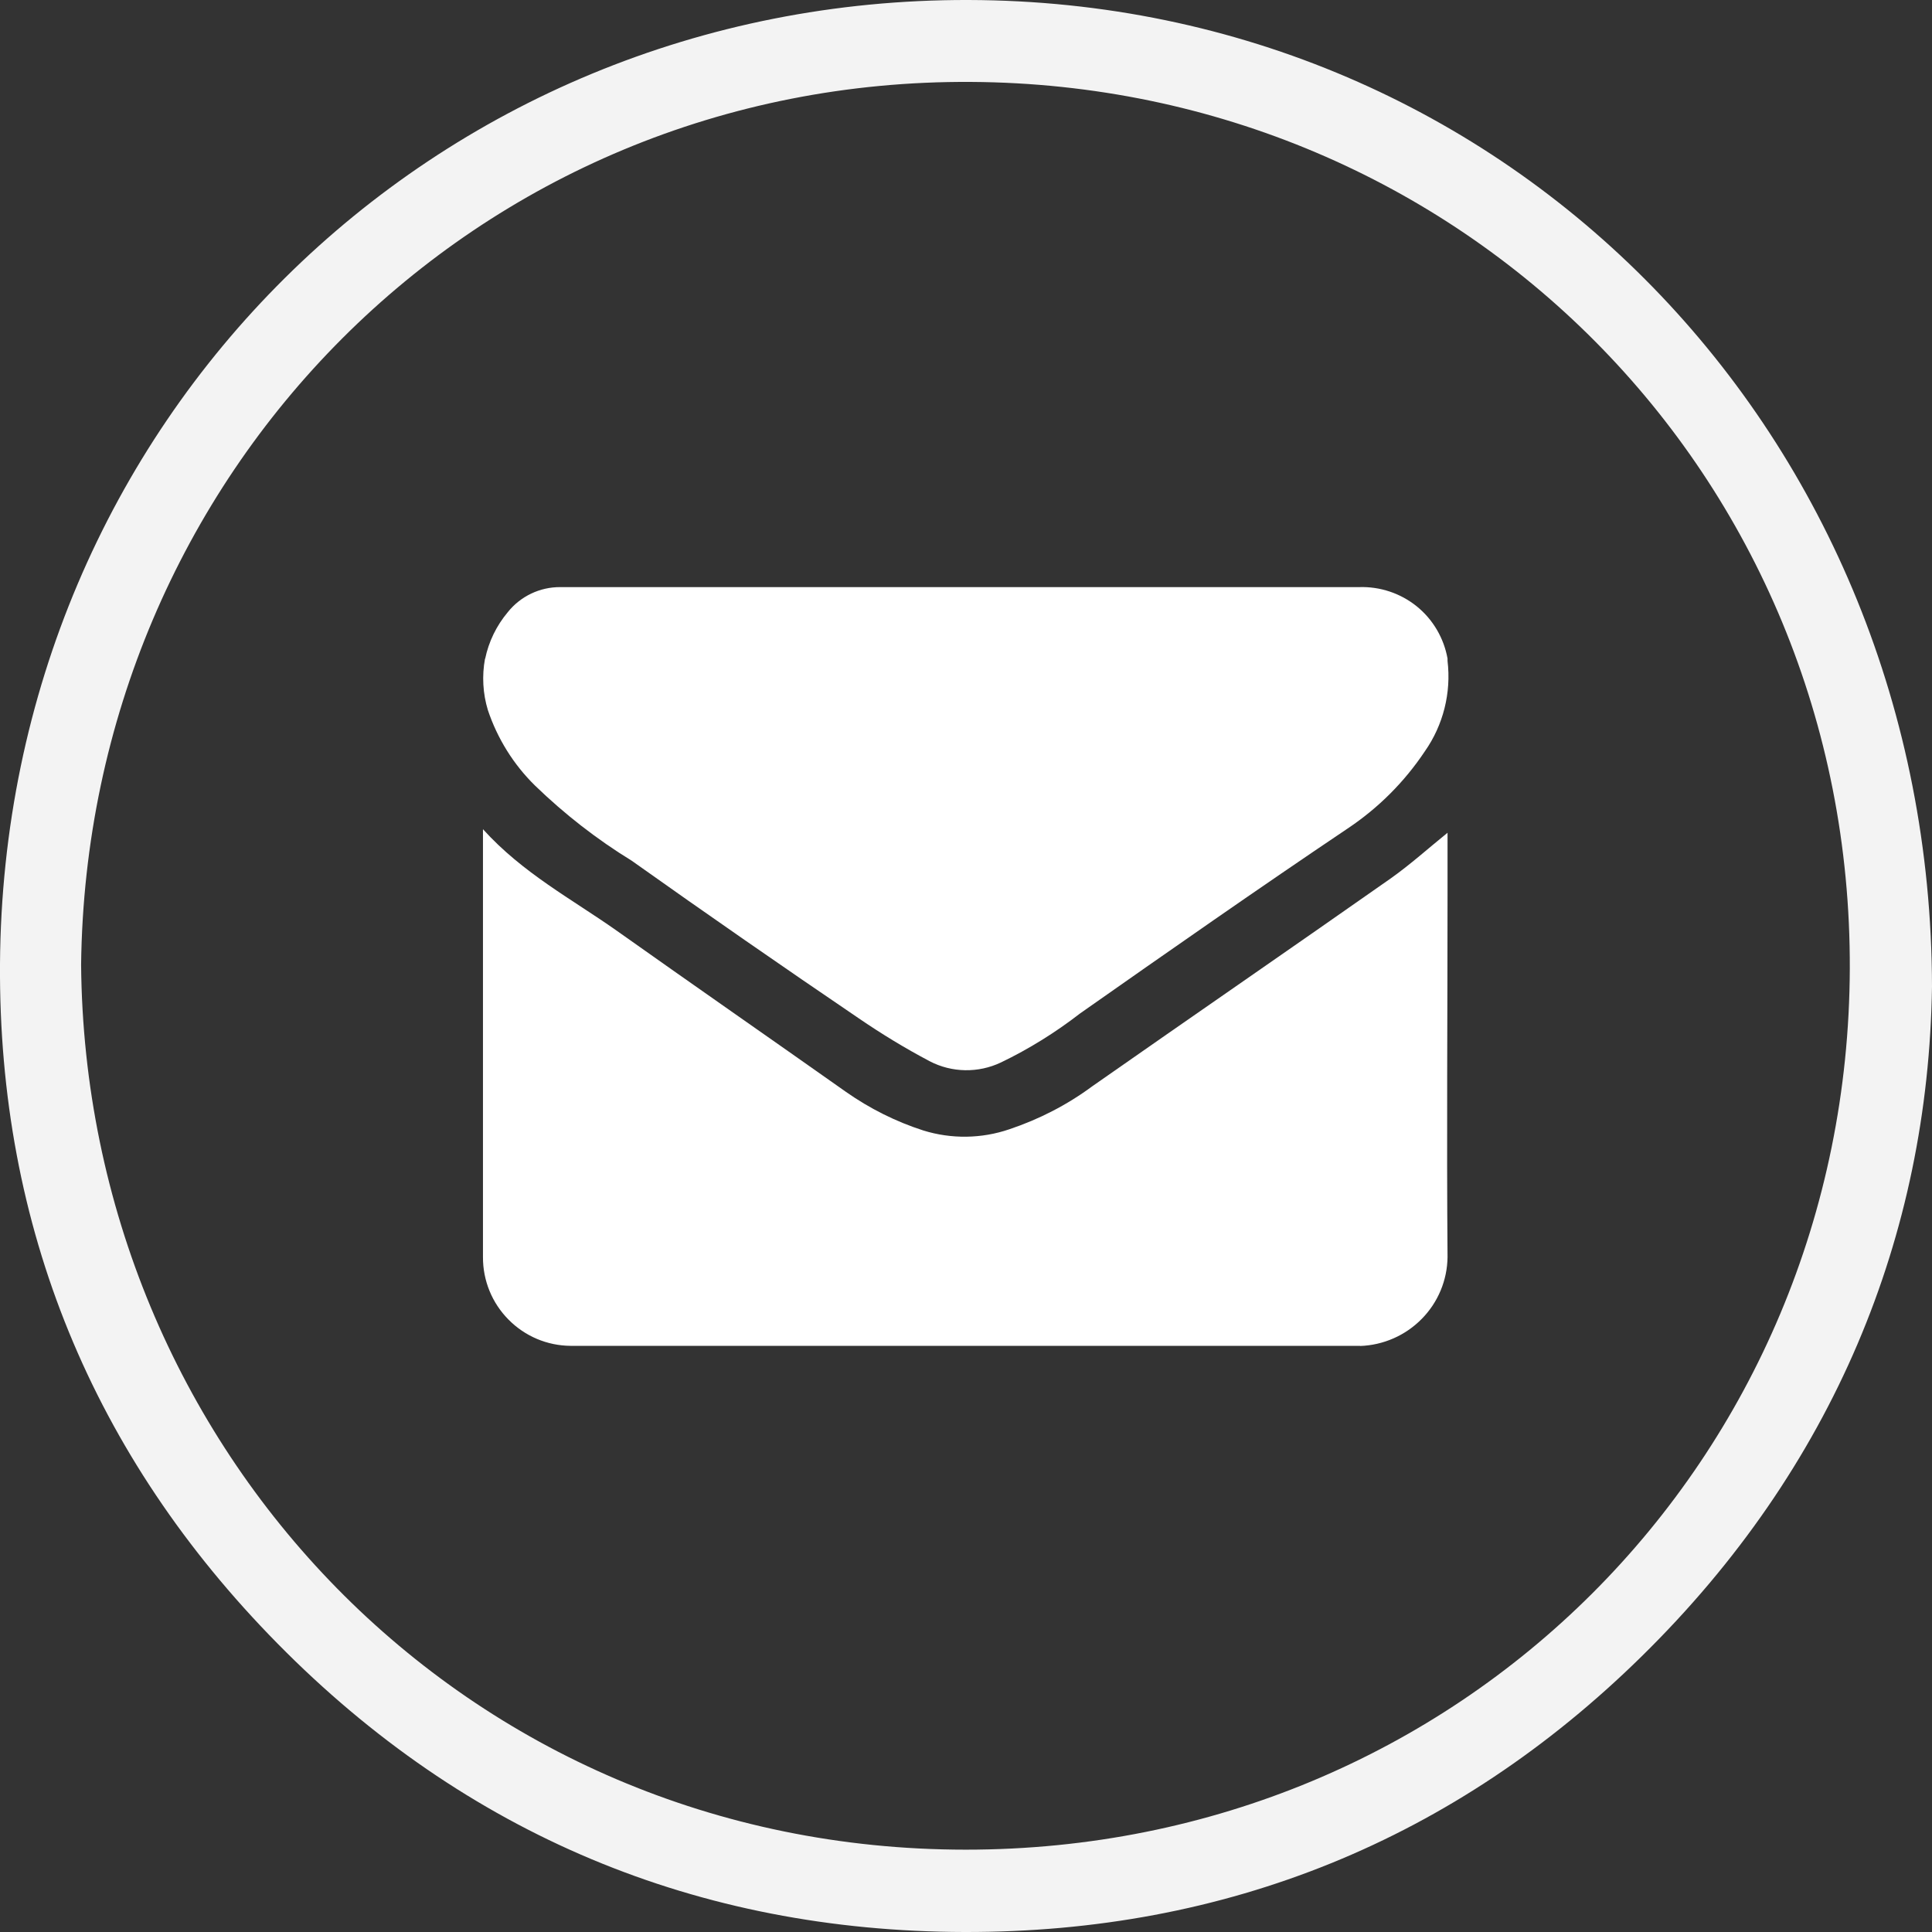 <?xml version="1.0" encoding="UTF-8"?>
<svg id="A5_Flyer" data-name="A5 Flyer" xmlns="http://www.w3.org/2000/svg" viewBox="0 0 141.73 141.73">
  <rect x="0" y="0" width="141.73" height="141.73" fill="#333333" stroke="none"/>
  <defs>
    <style>
      .cls-1 {
        opacity: .94;
      }

      .cls-2 {
        fill: #fff;
        stroke-width: 0px;
      }
    </style>
  </defs>
  <g id="Artwork_76" data-name="Artwork 76">
    <g>
      <g class="cls-1">
        <path class="cls-2" d="M141.73,72.37c-.27,18.28-7.21,35.3-21.29,49.13-13.72,13.49-30.52,20.27-49.68,20.23-19.58-.04-36.6-7.15-50.4-21.16C6.79,106.8-.12,89.97,0,70.72.26,30.89,31.81-.1,71.05,0c39.73.1,70.6,31.98,70.68,72.37ZM5.95,70.77c.3,35.43,28.11,64.91,64.89,64.92,36.25.01,64.73-28.62,64.86-64.62.13-36.24-28.5-64.84-64.45-65.06C34.84,5.78,6.37,34.84,5.95,70.77Z"/>
      </g>
      <path class="cls-2" d="M35.59,48.33c.26-1.26.83-2.43,1.66-3.42.93-1.17,2.36-1.85,3.85-1.84h58.61c1.53-.05,3.03.45,4.22,1.41,1.19.96,1.99,2.33,2.26,3.83v.17c.28,2.34-.31,4.7-1.66,6.63-1.5,2.25-3.42,4.17-5.67,5.67-6.56,4.41-13.11,8.99-19.62,13.56-1.81,1.4-3.75,2.61-5.81,3.6-1.66.79-3.6.76-5.23-.09-1.8-.95-3.54-2.01-5.22-3.16-5.57-3.78-11.12-7.63-16.64-11.55-2.56-1.57-4.93-3.42-7.09-5.51-1.58-1.55-2.76-3.45-3.46-5.54-.37-1.22-.44-2.51-.21-3.77h0Z"/>
      <path class="cls-2" d="M99.79,98.73h-57.92c-1.72-.01-3.36-.7-4.57-1.93-1.21-1.22-1.88-2.87-1.87-4.59v-31.38c2.91,3.22,6.51,5.12,9.79,7.43,5.6,3.97,11.23,7.88,16.84,11.84,1.74,1.22,3.65,2.18,5.67,2.83,2.06.64,4.28.61,6.32-.09,2.18-.73,4.24-1.79,6.09-3.16,7.29-5.1,14.63-10.15,21.91-15.26,1.42-1.01,2.72-2.18,4.14-3.33v4.48c0,8.89-.07,17.77,0,26.65h0c-.02,1.7-.7,3.33-1.9,4.54-1.19,1.21-2.81,1.92-4.51,1.98h0Z"/>
    </g>
  </g>
</svg>